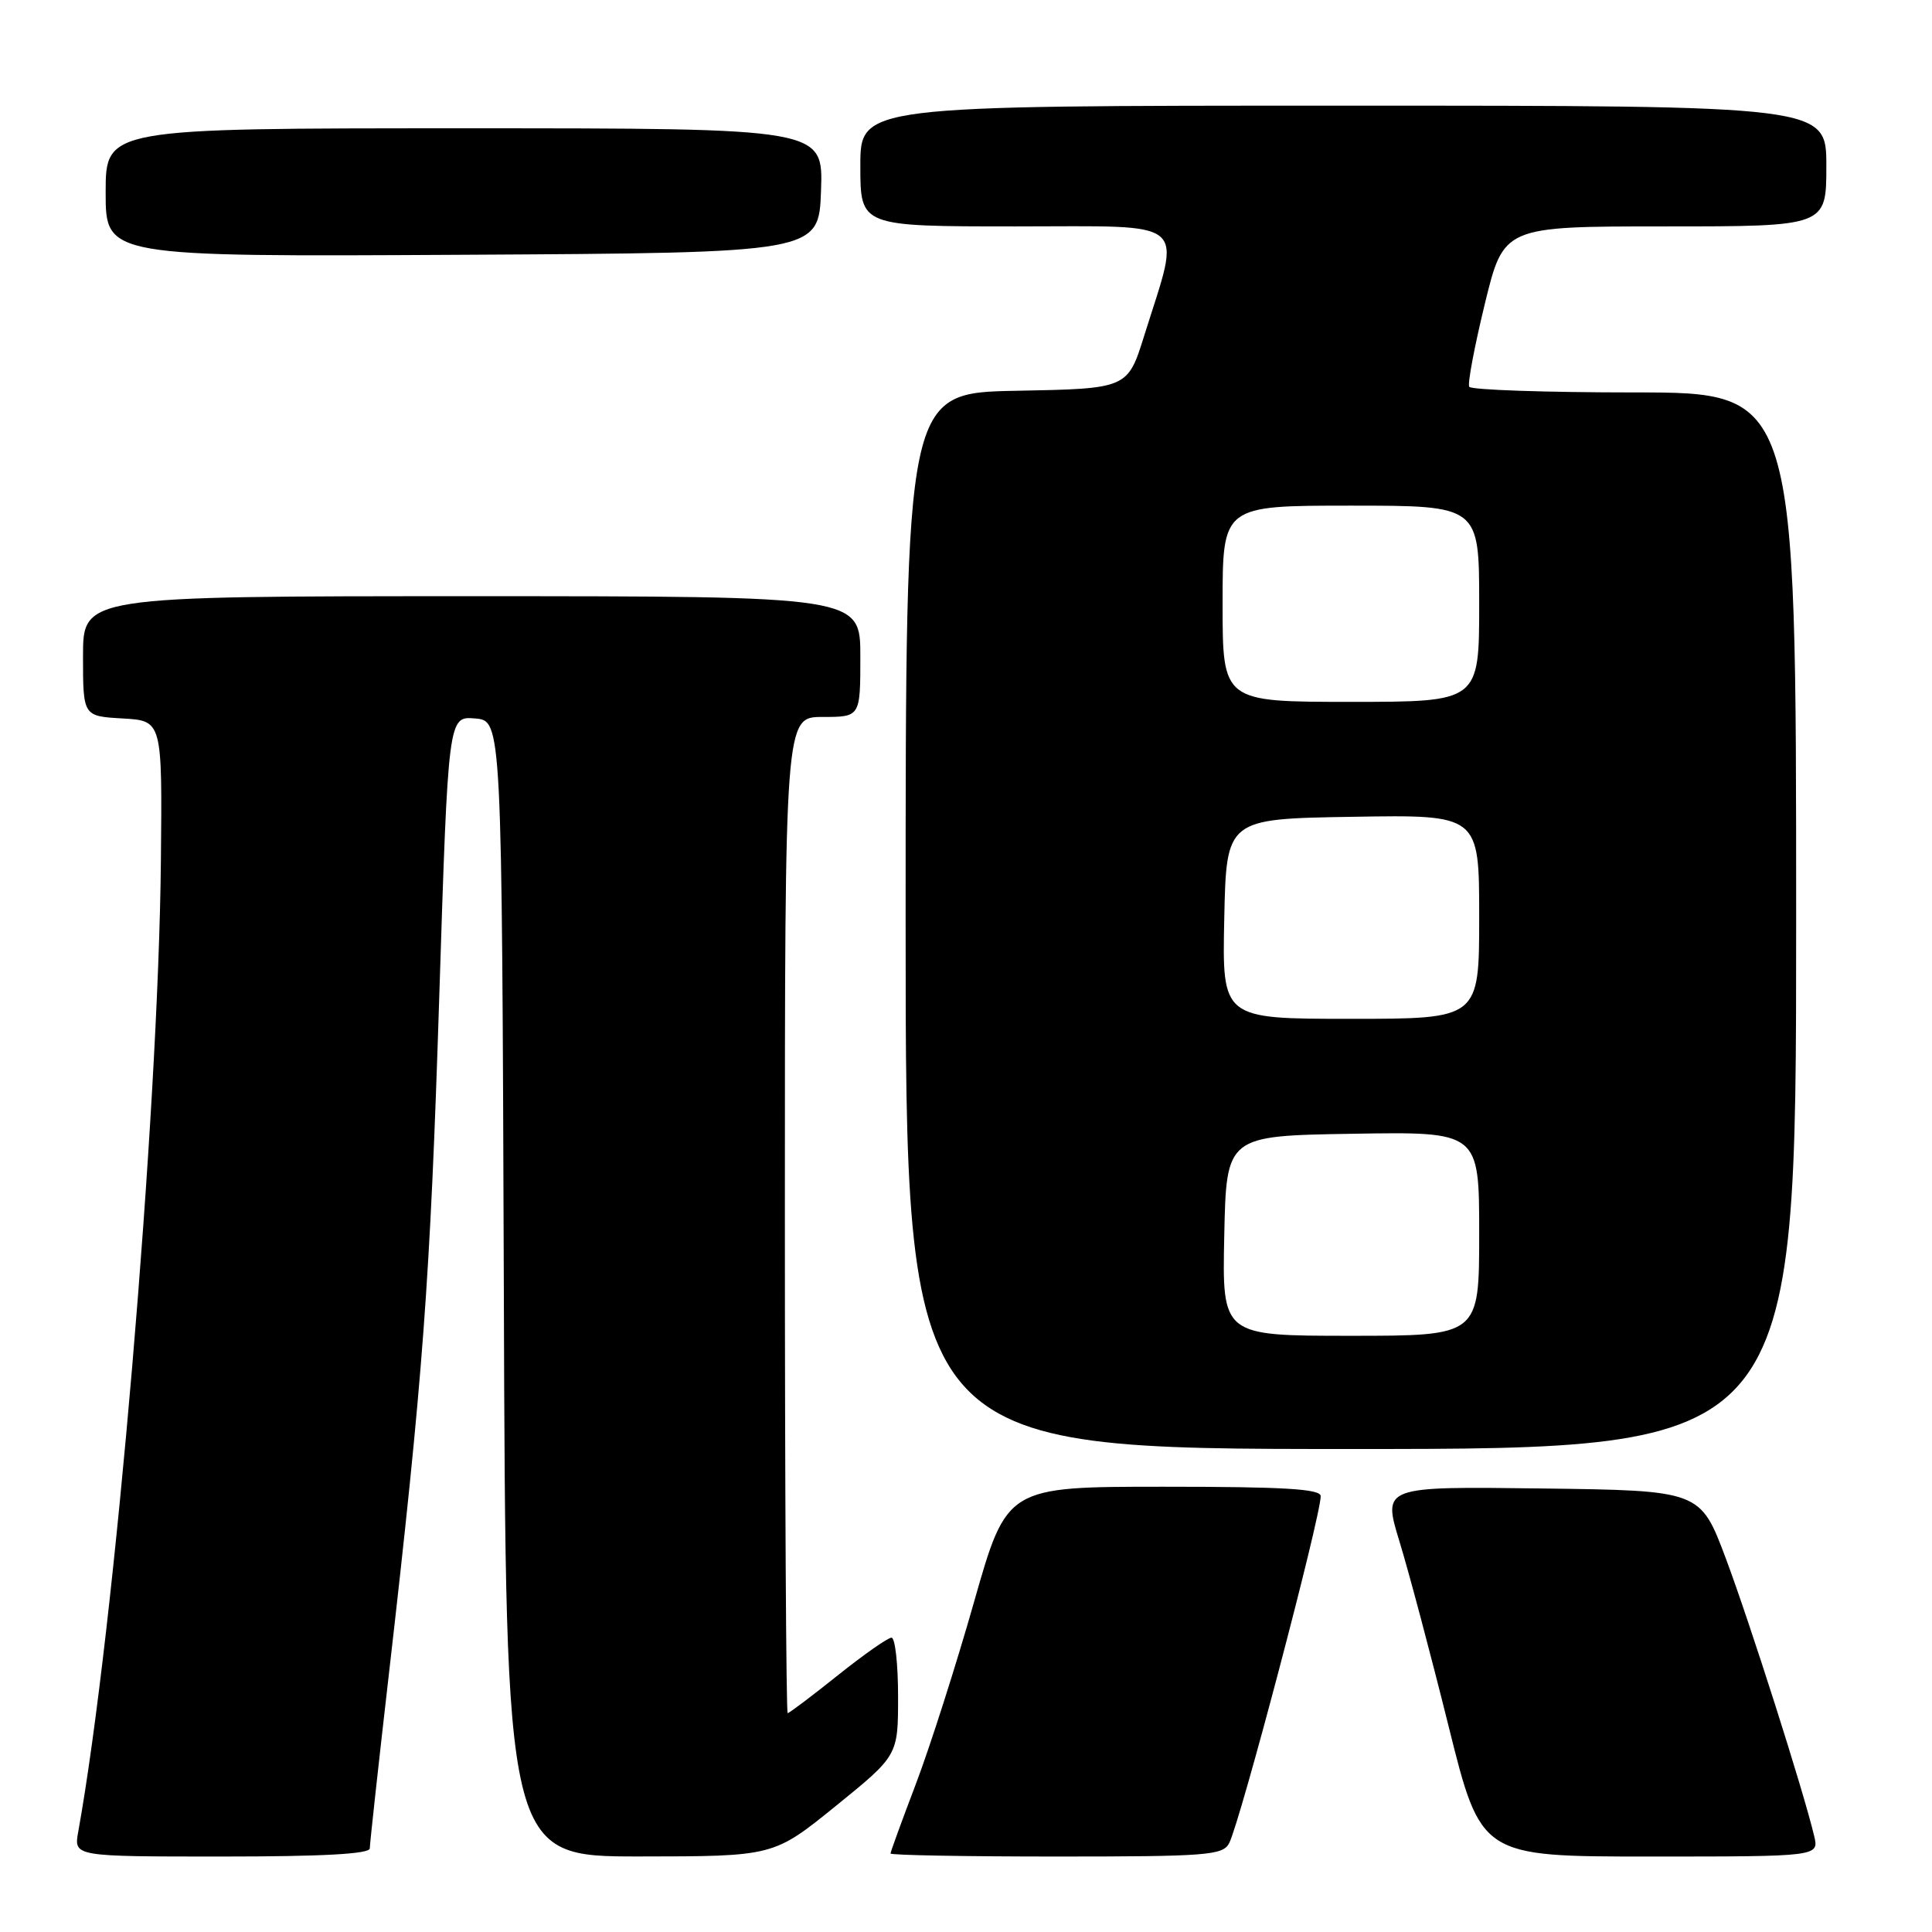 <?xml version="1.0" encoding="UTF-8" standalone="no"?>
<!DOCTYPE svg PUBLIC "-//W3C//DTD SVG 1.1//EN" "http://www.w3.org/Graphics/SVG/1.1/DTD/svg11.dtd" >
<svg xmlns="http://www.w3.org/2000/svg" xmlns:xlink="http://www.w3.org/1999/xlink" version="1.1" viewBox="0 0 256 256">
 <g >
 <path fill="currentColor"
d=" M 49.00 244.92 C 49.00 244.33 50.12 234.09 51.49 222.17 C 56.06 182.41 57.00 169.75 58.20 132.20 C 59.39 94.90 59.39 94.90 62.95 95.20 C 66.50 95.50 66.50 95.50 66.76 170.75 C 67.01 246.00 67.01 246.00 84.76 245.99 C 102.50 245.98 102.50 245.98 110.75 239.30 C 119.00 232.61 119.00 232.61 119.00 224.81 C 119.00 220.51 118.61 217.00 118.13 217.00 C 117.65 217.00 114.44 219.25 111.00 222.00 C 107.56 224.75 104.58 227.00 104.37 227.00 C 104.17 227.00 104.00 197.30 104.00 161.00 C 104.00 95.00 104.00 95.00 109.00 95.00 C 114.00 95.00 114.00 95.00 114.00 87.00 C 114.00 79.00 114.00 79.00 62.50 79.00 C 11.00 79.00 11.00 79.00 11.00 86.95 C 11.00 94.90 11.00 94.90 16.25 95.20 C 21.50 95.50 21.50 95.50 21.32 114.00 C 21.00 147.59 15.17 216.14 10.36 242.75 C 9.78 246.00 9.78 246.00 29.39 246.00 C 42.77 246.00 49.00 245.66 49.00 244.92 Z  M 162.86 244.25 C 164.30 241.54 174.99 201.01 175.00 198.25 C 175.00 197.29 170.18 197.00 154.21 197.00 C 133.41 197.00 133.41 197.00 129.07 212.25 C 126.69 220.64 123.22 231.48 121.37 236.35 C 119.52 241.22 118.00 245.38 118.00 245.60 C 118.00 245.82 127.88 246.00 139.96 246.00 C 159.86 246.00 162.02 245.84 162.86 244.25 Z  M 240.38 243.25 C 238.97 237.30 231.87 215.02 228.68 206.50 C 225.30 197.50 225.30 197.50 204.25 197.23 C 183.21 196.96 183.21 196.96 185.43 204.23 C 186.66 208.23 189.59 219.26 191.95 228.75 C 196.24 246.00 196.24 246.00 218.64 246.00 C 241.04 246.00 241.04 246.00 240.38 243.25 Z  M 238.00 122.00 C 238.00 52.00 238.00 52.00 216.56 52.00 C 204.77 52.00 194.92 51.66 194.68 51.25 C 194.44 50.84 195.38 45.89 196.75 40.25 C 199.25 30.00 199.25 30.00 220.63 30.00 C 242.00 30.00 242.00 30.00 242.00 22.00 C 242.00 14.00 242.00 14.00 178.00 14.00 C 114.00 14.00 114.00 14.00 114.00 22.00 C 114.00 30.00 114.00 30.00 134.61 30.00 C 157.99 30.00 156.53 28.76 151.63 44.43 C 149.42 51.50 149.42 51.50 134.71 51.78 C 120.00 52.05 120.00 52.05 120.00 122.03 C 120.00 192.00 120.00 192.00 179.00 192.00 C 238.00 192.00 238.00 192.00 238.00 122.00 Z  M 108.79 25.25 C 109.08 17.00 109.08 17.00 61.54 17.00 C 14.00 17.00 14.00 17.00 14.00 25.51 C 14.00 34.02 14.00 34.02 61.25 33.76 C 108.50 33.50 108.50 33.50 108.79 25.25 Z  M 162.22 163.75 C 162.50 150.50 162.50 150.50 179.25 150.23 C 196.00 149.95 196.00 149.95 196.00 163.48 C 196.00 177.00 196.00 177.00 178.97 177.00 C 161.94 177.00 161.94 177.00 162.22 163.75 Z  M 162.22 121.75 C 162.50 108.50 162.50 108.50 179.25 108.23 C 196.00 107.95 196.00 107.95 196.00 121.48 C 196.00 135.00 196.00 135.00 178.97 135.00 C 161.94 135.00 161.94 135.00 162.22 121.75 Z  M 162.00 80.00 C 162.00 67.00 162.00 67.00 179.00 67.00 C 196.00 67.00 196.00 67.00 196.00 80.00 C 196.00 93.00 196.00 93.00 179.00 93.00 C 162.00 93.00 162.00 93.00 162.00 80.00 Z "/>
</g>
</svg>